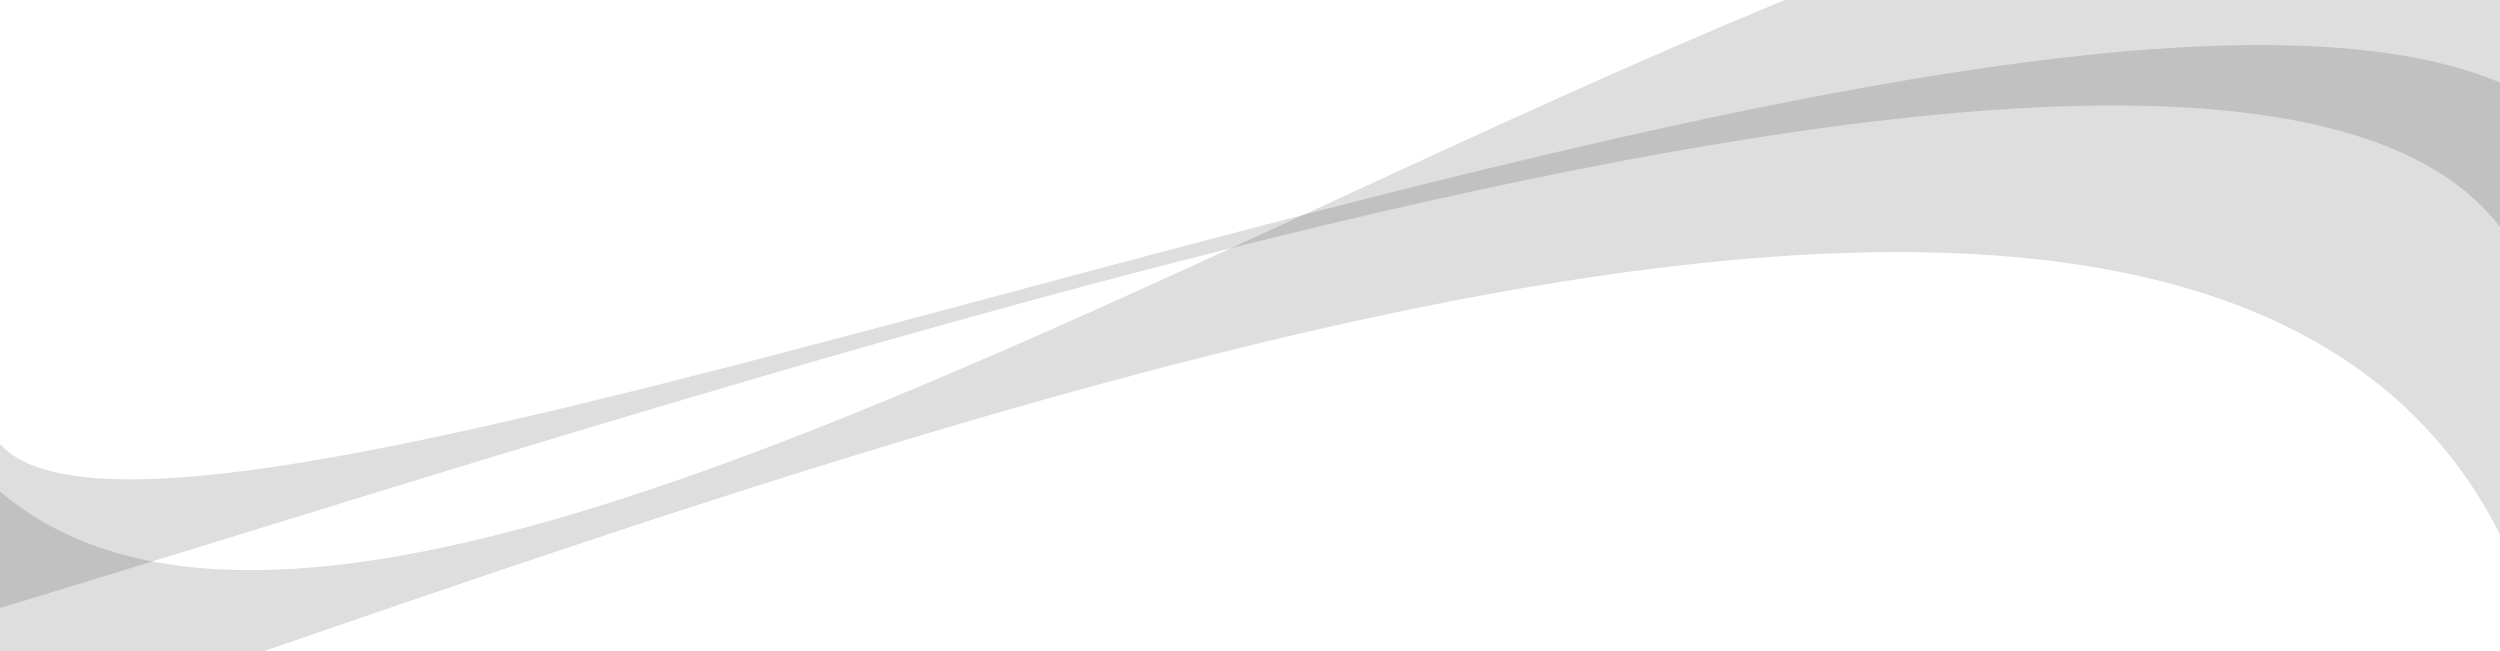 <?xml version="1.0" encoding="UTF-8" standalone="no"?>
<!DOCTYPE svg PUBLIC "-//W3C//DTD SVG 1.1//EN" "http://www.w3.org/Graphics/SVG/1.1/DTD/svg11.dtd">
<svg width="100%" height="100%" viewBox="0 0 1920 500" version="1.1"
    xmlns="http://www.w3.org/2000/svg"
    xmlns:xlink="http://www.w3.org/1999/xlink" xml:space="preserve" style="fill-rule:evenodd;clip-rule:evenodd;stroke-linejoin:round;stroke-miterlimit:2;">
    <g id="Artboard1" transform="matrix(1,0,0,1,0.005,130)">
        <rect x="0" y="0" width="1920" height="500" style="fill:none;"/>
    </g>
    <g id="Artboard11">
        <g transform="matrix(1,-0.176,0,1,18.005,249.819)">
            <path d="M1920,160C1555.44,-96.726 126.885,275.485 -18,88L-18,214C663.186,127.073 1876.5,-70.937 1933.01,341.299L1920,160Z" style="fill-opacity:0.13;"/>
        </g>
        <g transform="matrix(1.023,-0.151,0,1.5,-18.583,258.361)">
            <path d="M1970,-16.631C1605.44,-273.357 193.691,423.399 -48.314,10.629L-18,214C663.186,127.073 1744.5,-63.834 1920.01,337L1970,-16.631Z" style="fill-opacity:0.13;"/>
        </g>
    </g>
</svg>

